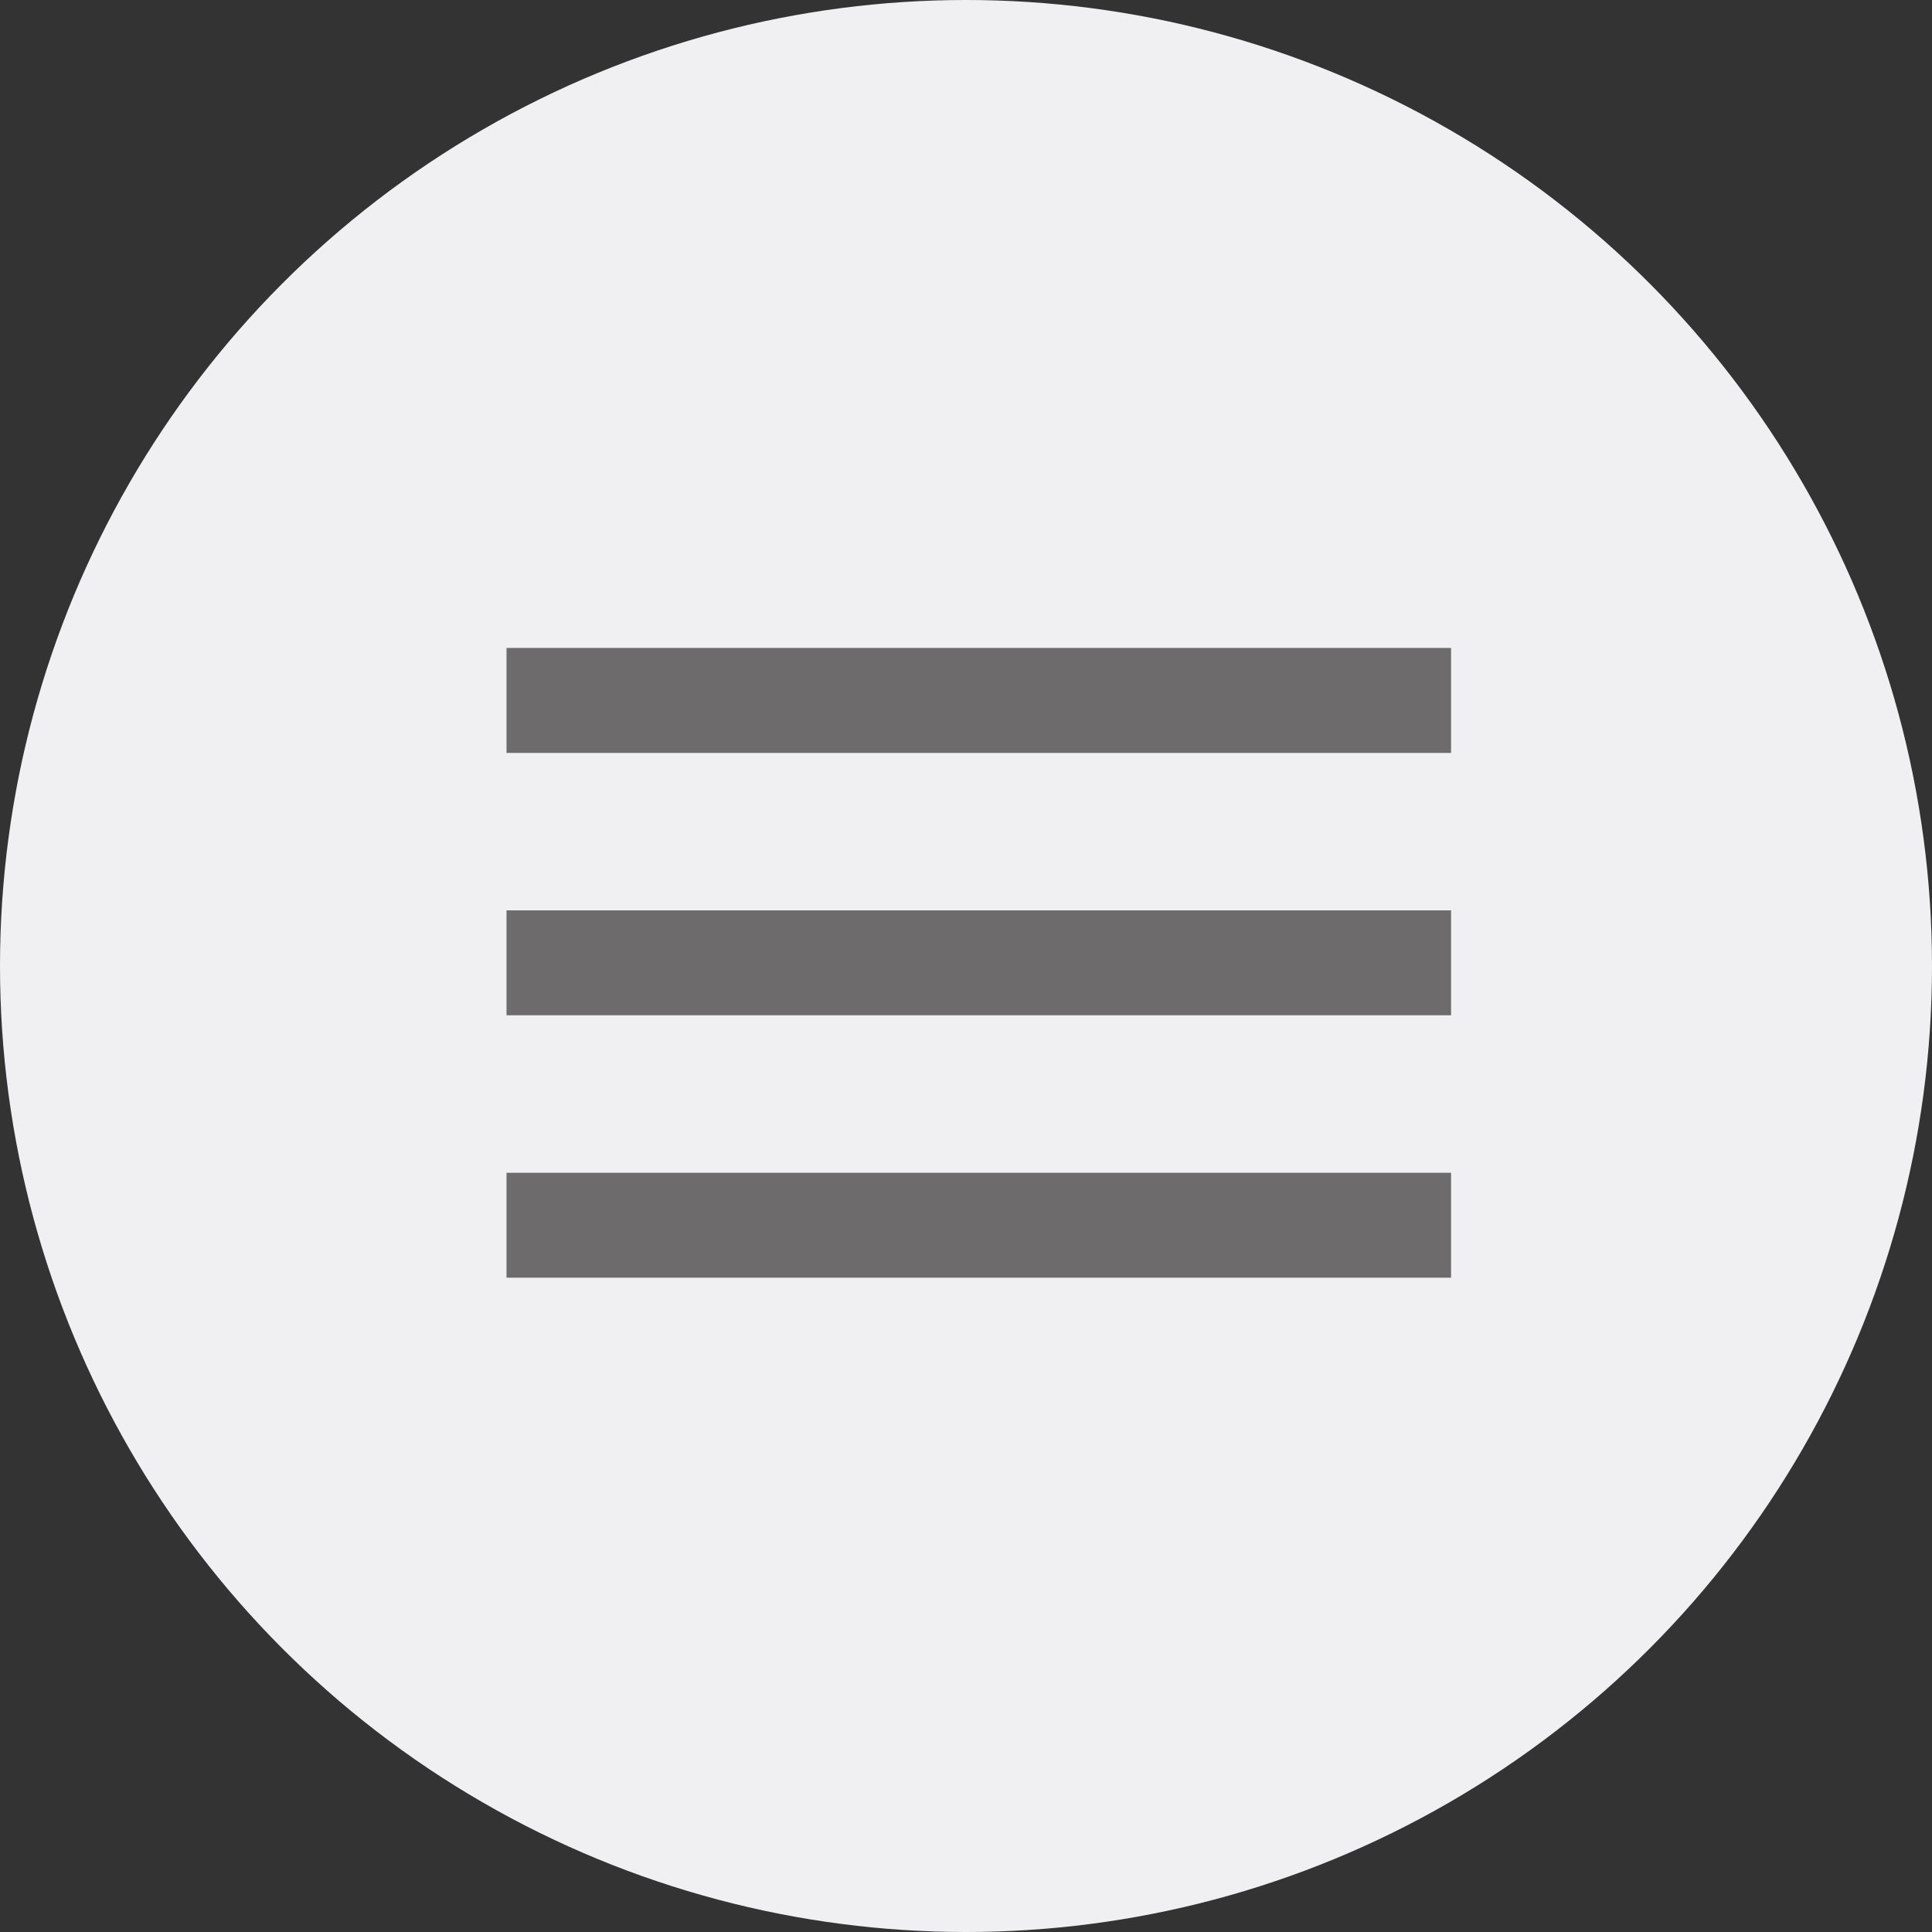 <svg id="Menu_Icon" data-name="Menu Icon" xmlns="http://www.w3.org/2000/svg" width="45" height="45" viewBox="0 0 45 45">
  <rect x="0" y="0" width="45" height="45" fill="#333333" stroke="none"/>
  <circle id="Ellipse_1" data-name="Ellipse 1" cx="22.5" cy="22.5" r="22.5" fill="#f0f0f2"/>
  <path id="Icon" d="M3,20.668H25V18.224H3v2.445Zm0-6.112H25V12.112H3v2.445ZM3,6V8.445H25V6Z" transform="translate(8.798 9.092)" fill="#6d6b6b"/>
</svg>
